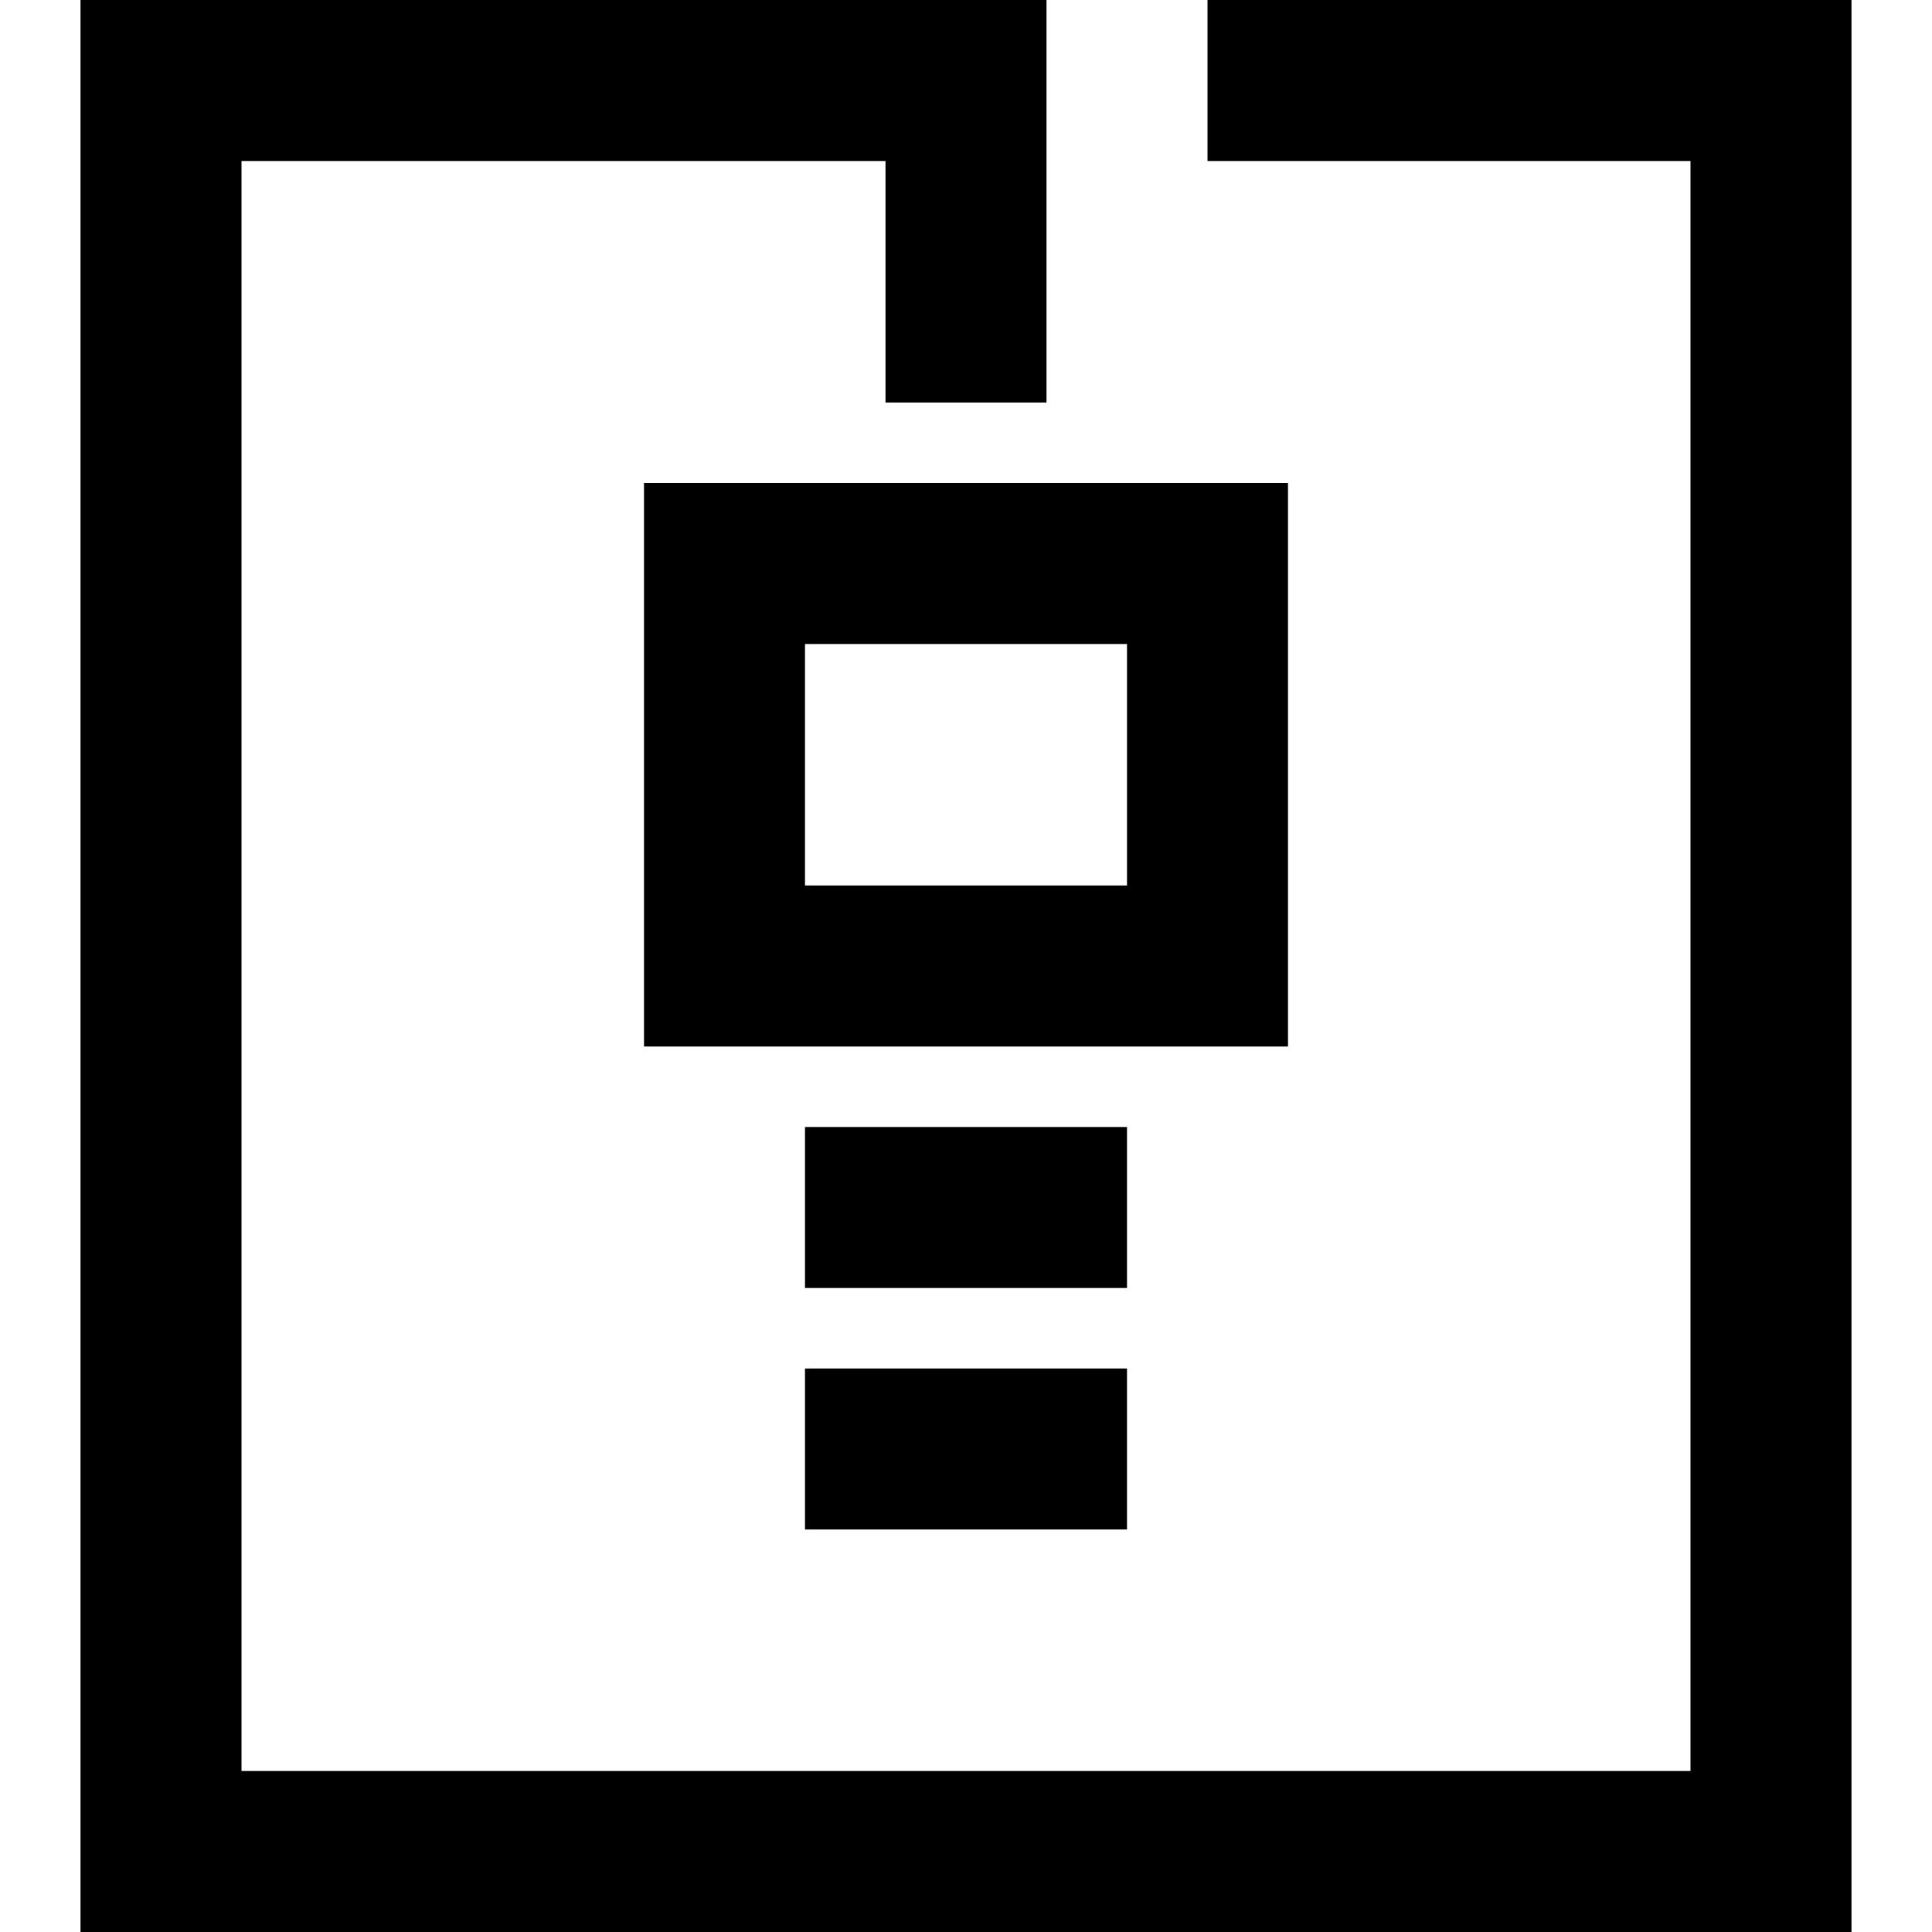 <?xml version="1.0" encoding="utf-8"?>
<!-- Generator: Adobe Illustrator 20.1.0, SVG Export Plug-In . SVG Version: 6.00 Build 0)  -->
<!DOCTYPE svg PUBLIC "-//W3C//DTD SVG 1.1//EN" "http://www.w3.org/Graphics/SVG/1.1/DTD/svg11.dtd">
<svg version="1.1" id="Layer_1" xmlns="http://www.w3.org/2000/svg" xmlns:xlink="http://www.w3.org/1999/xlink" x="0px" y="0px"
	 width="24px" height="24px" viewBox="0 0 24 24" enable-background="new 0 0 24 24" xml:space="preserve">
<polygon points="1,24 23,24 23,0 15,0 15,2 21,2 21,22 3,22 3,2 11,2 11,5 13,5 13,0 1,0 "/>
<path d="M16,6H8v7h8V6z M14,11h-4V8h4V11z"/>
<rect x="10" y="17" width="4" height="2"/>
<rect x="10" y="14" width="4" height="2"/>
</svg>
